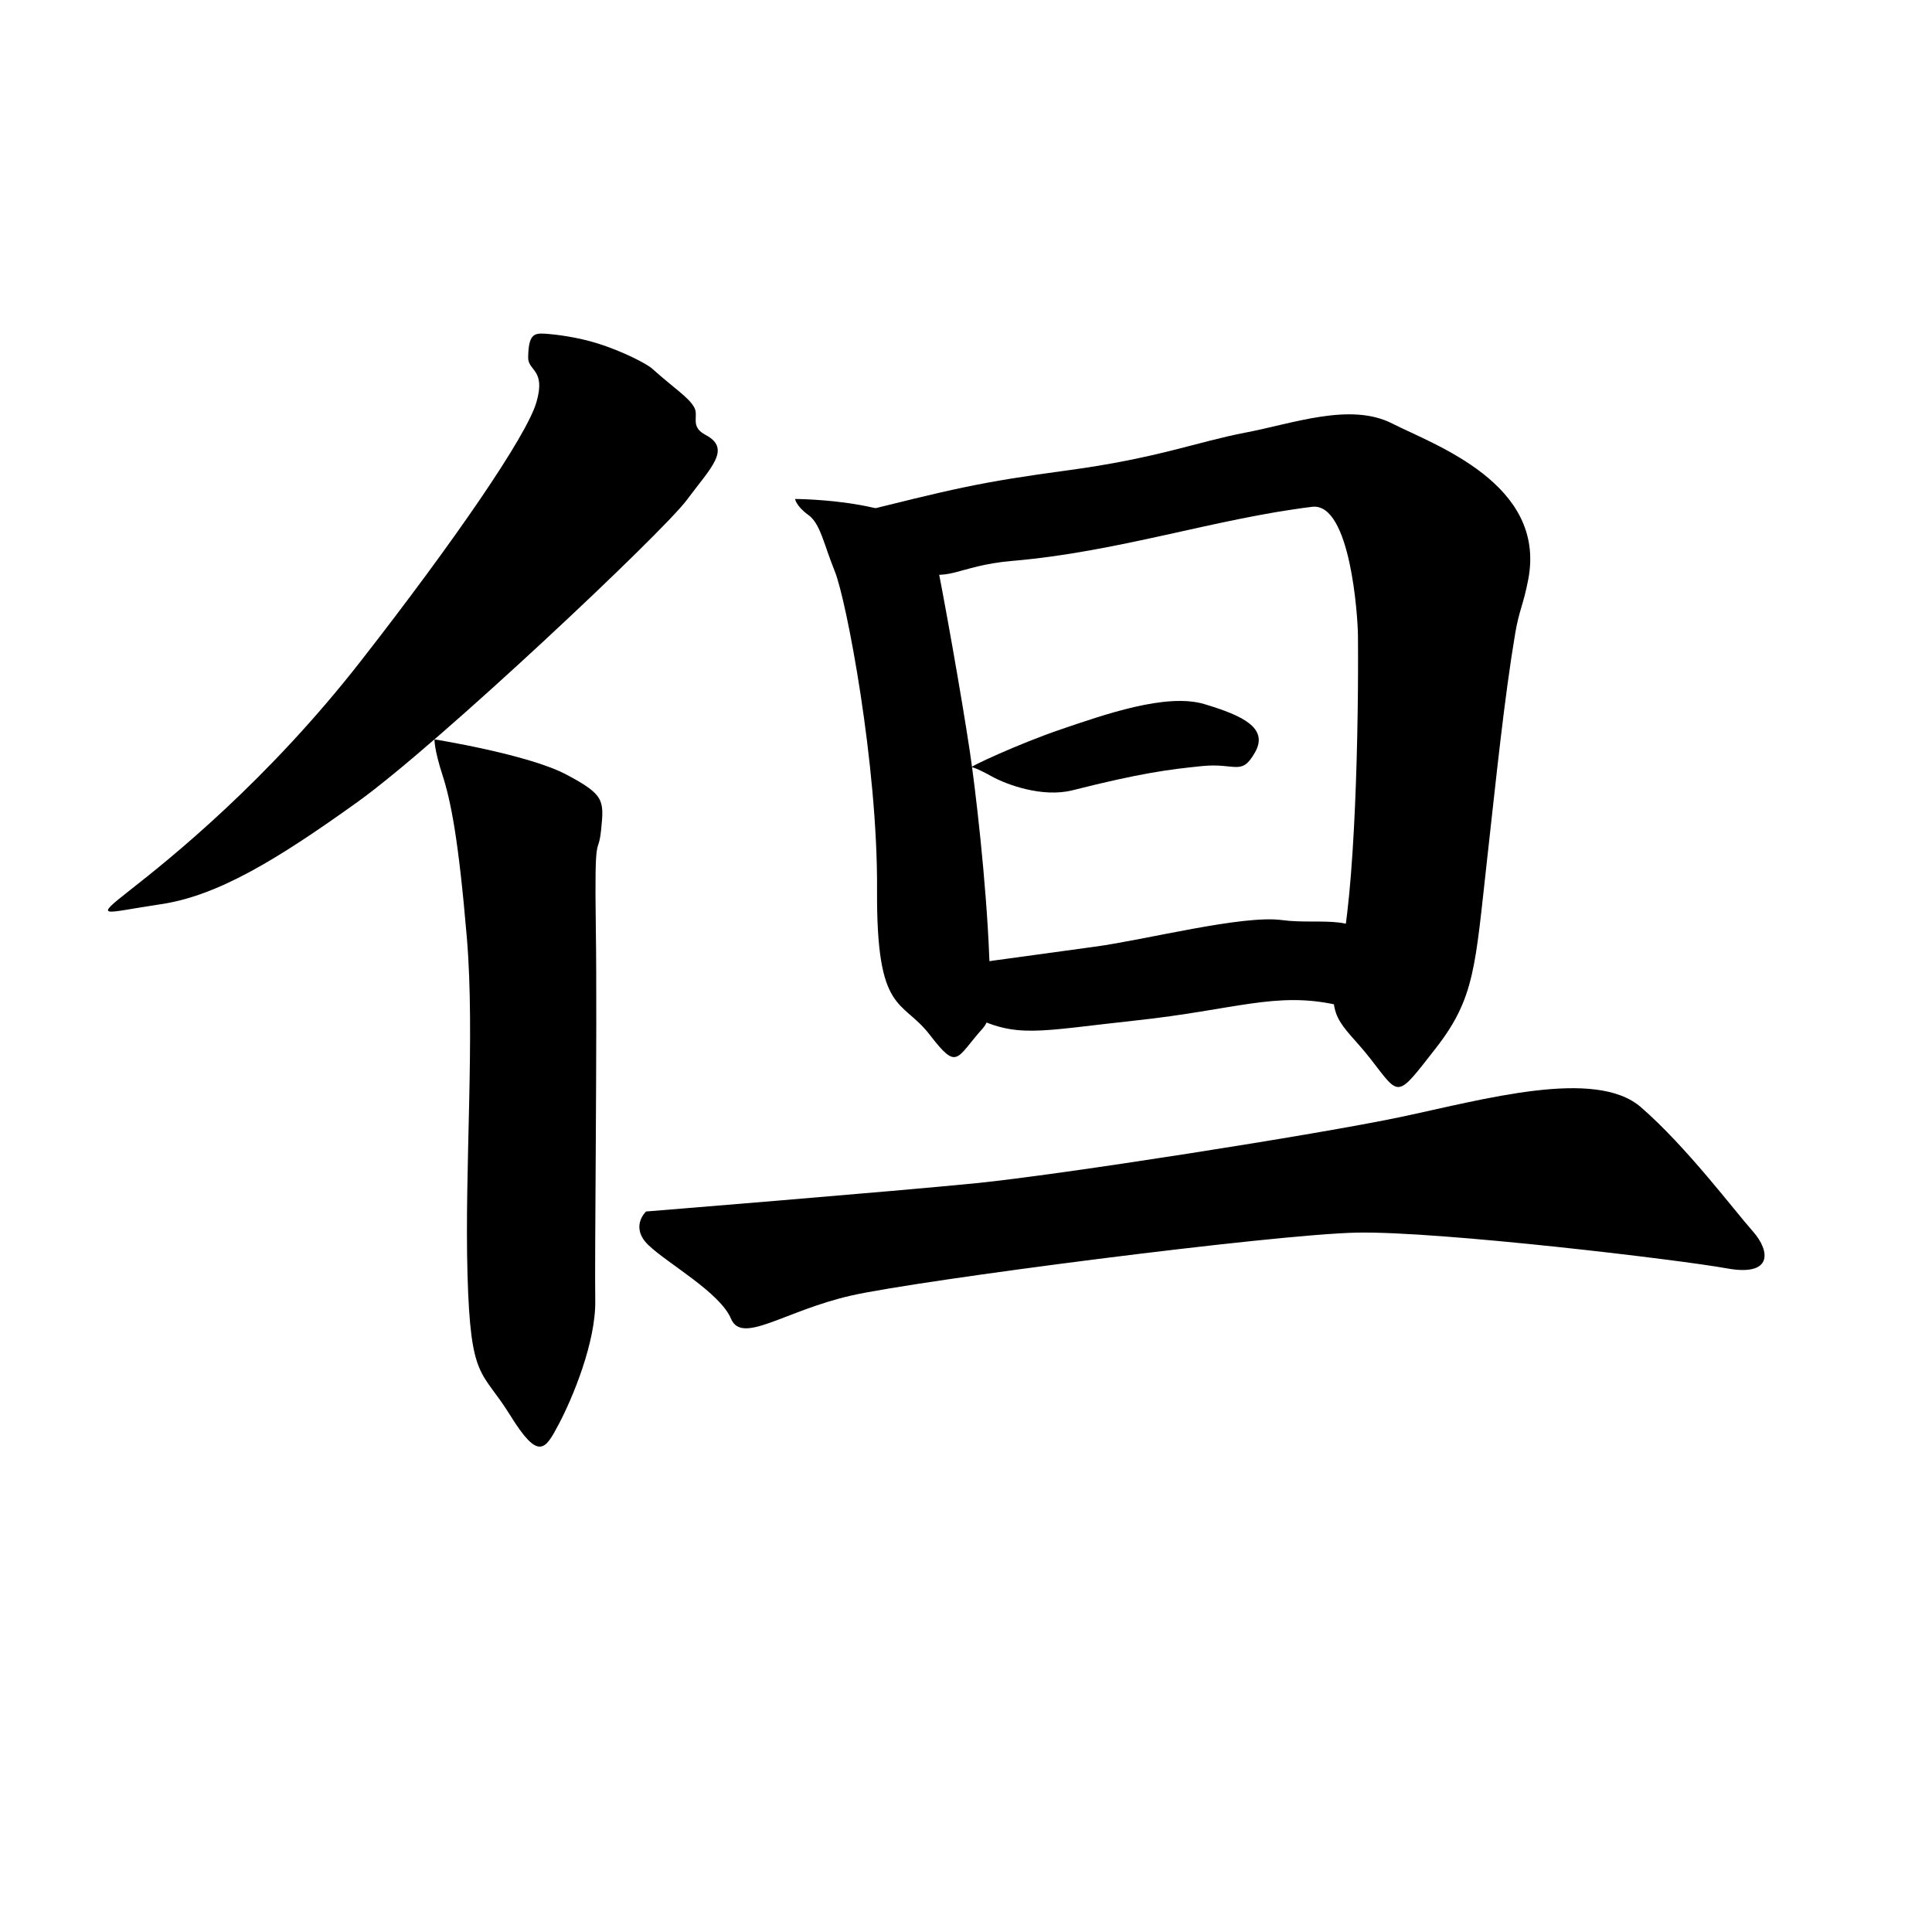 <?xml version="1.0" encoding="UTF-8"?>
<!DOCTYPE svg PUBLIC "-//W3C//DTD SVG 1.1//EN" "http://www.w3.org/Graphics/SVG/1.1/DTD/svg11.dtd">
<!-- Creator: CorelDRAW -->
<svg xmlns="http://www.w3.org/2000/svg" xml:space="preserve" width="100mm" height="100mm" style="shape-rendering:geometricPrecision; text-rendering:geometricPrecision; image-rendering:optimizeQuality; fill-rule:evenodd; clip-rule:evenodd"
viewBox="0 0 100 100"
 xmlns:xlink="http://www.w3.org/1999/xlink">
 <defs>
  <style type="text/css">
   <![CDATA[
    .fil0 {fill:black}
   ]]>
  </style>
 </defs>
 <g id="图层_x0020_1">
  <path class="fil0" d="M33.762 19.086c1.192,1.066 1.851,1.453 2.163,1.985 0.275,0.47 -0.248,0.994 0.593,1.439 1.361,0.721 0.285,1.683 -0.974,3.375 -1.26,1.692 -12.881,12.644 -17.053,15.636 -4.172,2.991 -7.232,4.851 -10.184,5.284 -2.952,0.433 -3.552,0.817 -1.545,-0.758 2.007,-1.574 7.045,-5.589 11.926,-11.847 4.881,-6.258 8.561,-11.631 9.072,-13.363 0.512,-1.732 -0.437,-1.62 -0.423,-2.342 0.022,-1.137 0.268,-1.26 0.84,-1.225 0.544,0.034 1.67,0.164 2.775,0.512 1.272,0.401 2.515,1.039 2.81,1.303z"/>
  <path class="fil0" d="M22.489 38.27c0,0 4.849,0.775 6.816,1.817 1.967,1.042 1.967,1.318 1.81,2.852 -0.157,1.534 -0.354,-0.275 -0.275,5.095 0.079,5.37 -0.069,17.104 -0.03,19.268 0.039,2.165 -1.181,5.077 -1.889,6.416 -0.709,1.338 -1.043,1.909 -2.519,-0.472 -1.476,-2.381 -2.047,-1.732 -2.204,-7.282 -0.157,-5.55 0.398,-12.327 -0.035,-17.444 -0.433,-5.117 -0.831,-7.077 -1.264,-8.415 -0.433,-1.338 -0.409,-1.835 -0.409,-1.835z"/>
  <path class="fil0" d="M41.151 25.827c0,0 6.669,0.017 7.181,2.497 0.512,2.48 1.453,7.803 1.871,10.6 0.272,1.816 0.846,6.649 1.001,10.612 0.066,1.694 0.22,3.074 -0.321,3.675 -1.417,1.574 -1.299,2.244 -2.755,0.354 -1.456,-1.889 -2.772,-1.024 -2.732,-7.519 0.039,-6.494 -1.593,-15.008 -2.183,-16.464 -0.59,-1.456 -0.748,-2.478 -1.377,-2.931 -0.629,-0.452 -0.684,-0.826 -0.684,-0.826z"/>
  <path class="fil0" d="M55.286 24.342c4.632,-0.627 6.696,-1.477 9.176,-1.95 2.48,-0.472 5.432,-1.574 7.596,-0.472 2.165,1.102 7.99,3.109 7.045,8.069 -0.251,1.317 -0.474,1.591 -0.678,2.806 -0.565,3.361 -0.985,7.505 -1.447,11.639 -0.63,5.628 -0.63,7.223 -2.676,9.84 -2.046,2.617 -1.83,2.5 -3.365,0.532 -1.535,-1.968 -2.433,-2.001 -1.607,-5.189 0.827,-3.188 1,-12.249 0.957,-16.755 -0.008,-0.883 -0.376,-6.874 -2.376,-6.629 -5.022,0.615 -9.995,2.328 -15.513,2.799 -2.917,0.249 -3.324,1.219 -5.114,0.393 -1.79,-0.826 -3.645,-2.7 -3.645,-2.7 5.771,-1.448 7.015,-1.756 11.647,-2.384z"/>
  <path class="fil0" d="M50.314 39.712c-0.286,0.04 2.419,-1.221 4.623,-1.969 2.204,-0.748 5.432,-1.889 7.4,-1.299 1.968,0.59 3.336,1.23 2.627,2.49 -0.709,1.26 -0.994,0.541 -2.745,0.718 -1.751,0.177 -3.201,0.367 -6.704,1.252 -1.575,0.398 -3.438,-0.306 -4.168,-0.71 -0.828,-0.458 -1.033,-0.482 -1.033,-0.482z"/>
  <path class="fil0" d="M48.194 50.167c0,0 5.827,-0.811 8.464,-1.165 2.637,-0.354 7.647,-1.655 9.694,-1.379 2.047,0.276 4.251,-0.472 4.763,1.614 0.512,2.086 1.194,3.47 -1.942,2.773 -3.135,-0.698 -5.261,0.258 -10.378,0.809 -5.117,0.551 -6.168,0.956 -8.594,-0.289 -2.426,-1.246 -2.006,-2.361 -2.006,-2.361z"/>
  <path class="fil0" d="M33.437 62.707c0,0 12.762,-1.033 17.092,-1.466 4.33,-0.433 17.672,-2.519 21.963,-3.424 4.29,-0.905 10.076,-2.558 12.438,-0.512 2.362,2.047 4.841,5.353 5.786,6.416 0.945,1.063 1.023,2.362 -1.338,1.929 -2.362,-0.433 -14.839,-1.929 -19.129,-1.85 -4.29,0.079 -22.724,2.47 -26.188,3.257 -3.464,0.787 -5.653,2.557 -6.224,1.2 -0.571,-1.358 -3.287,-2.862 -4.271,-3.807 -0.984,-0.945 -0.128,-1.742 -0.128,-1.742z"/>
 </g>
</svg>
